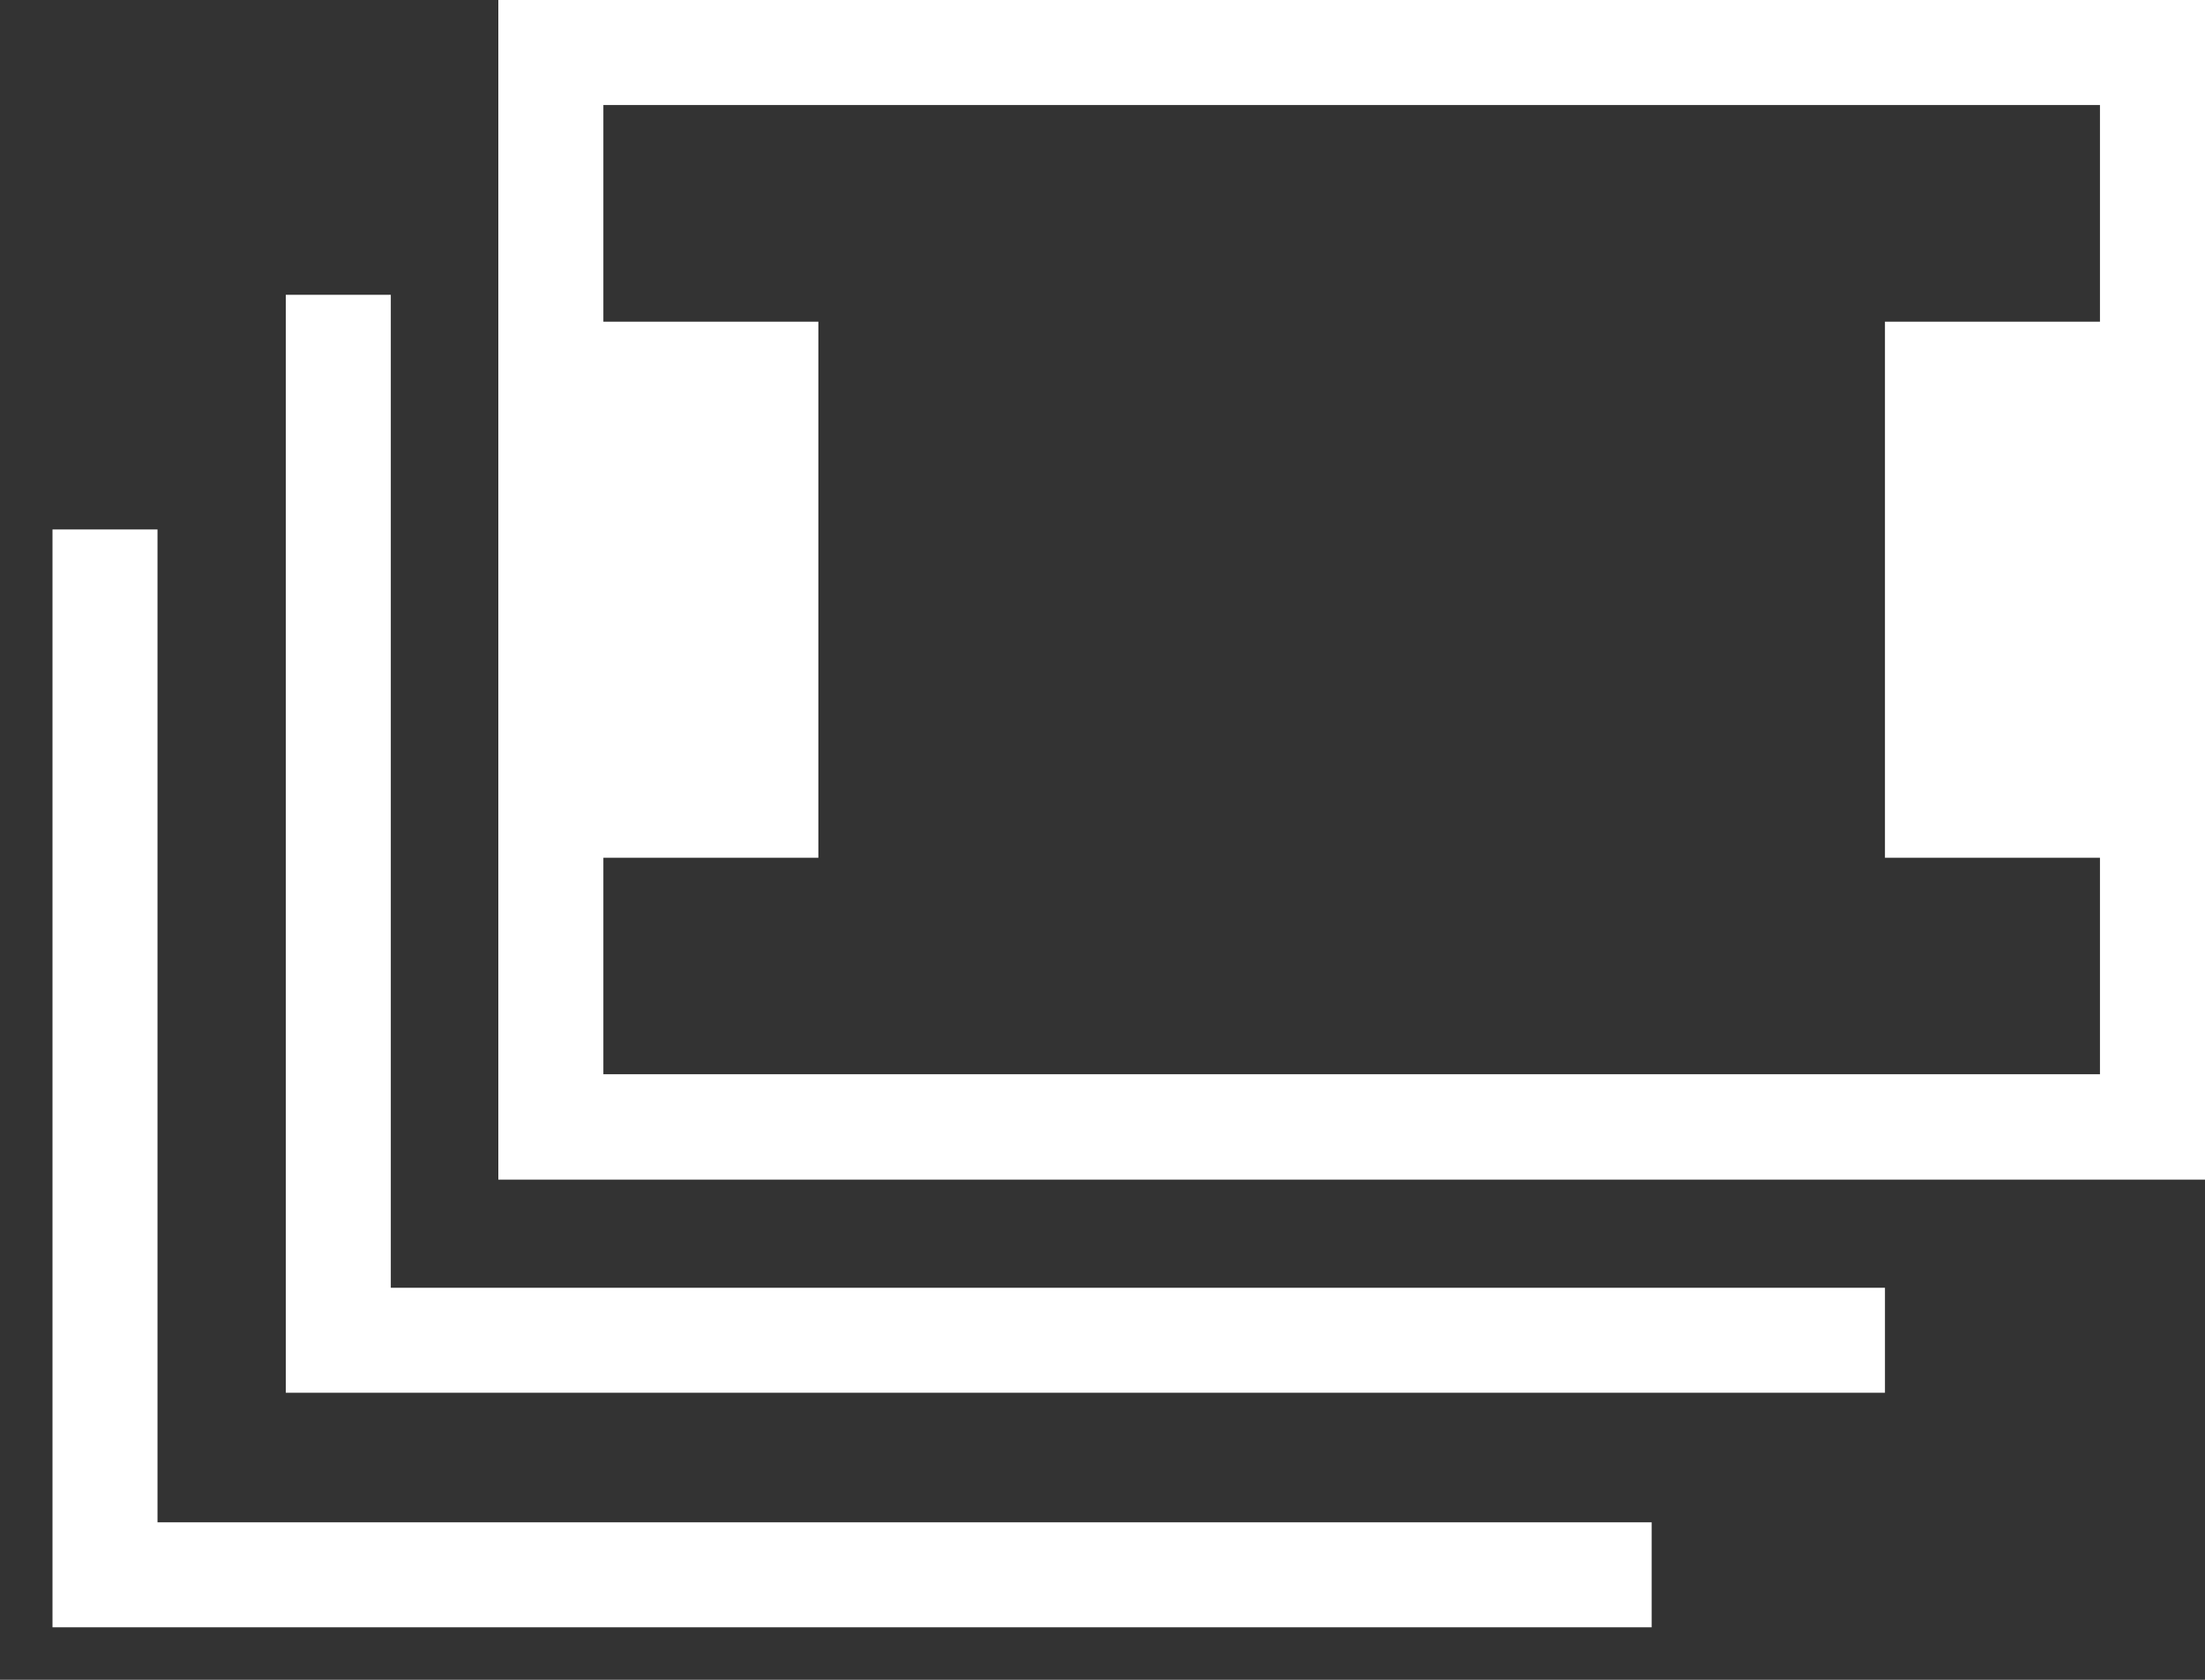 <svg width="21" height="16" viewBox="0 0 21 16" fill="none" xmlns="http://www.w3.org/2000/svg">
<rect x="0" y="0" width="21" height="16" fill="#333333" stroke="none"/>
<rect x="5.246" y="0.5" width="15.254" height="10.234" stroke="white"/>
<rect x="5.246" y="0.5" width="15.254" height="10.234" stroke="white"/>
<rect x="17.952" y="3.064" width="3.048" height="5.106" fill="white"/>
<rect x="4.746" y="3.064" width="3.048" height="5.106" fill="white"/>
<path d="M17.952 12.766H3.222V2.808" stroke="white"/>
<path d="M15.73 15H1V5.043" stroke="white"/>
</svg>
